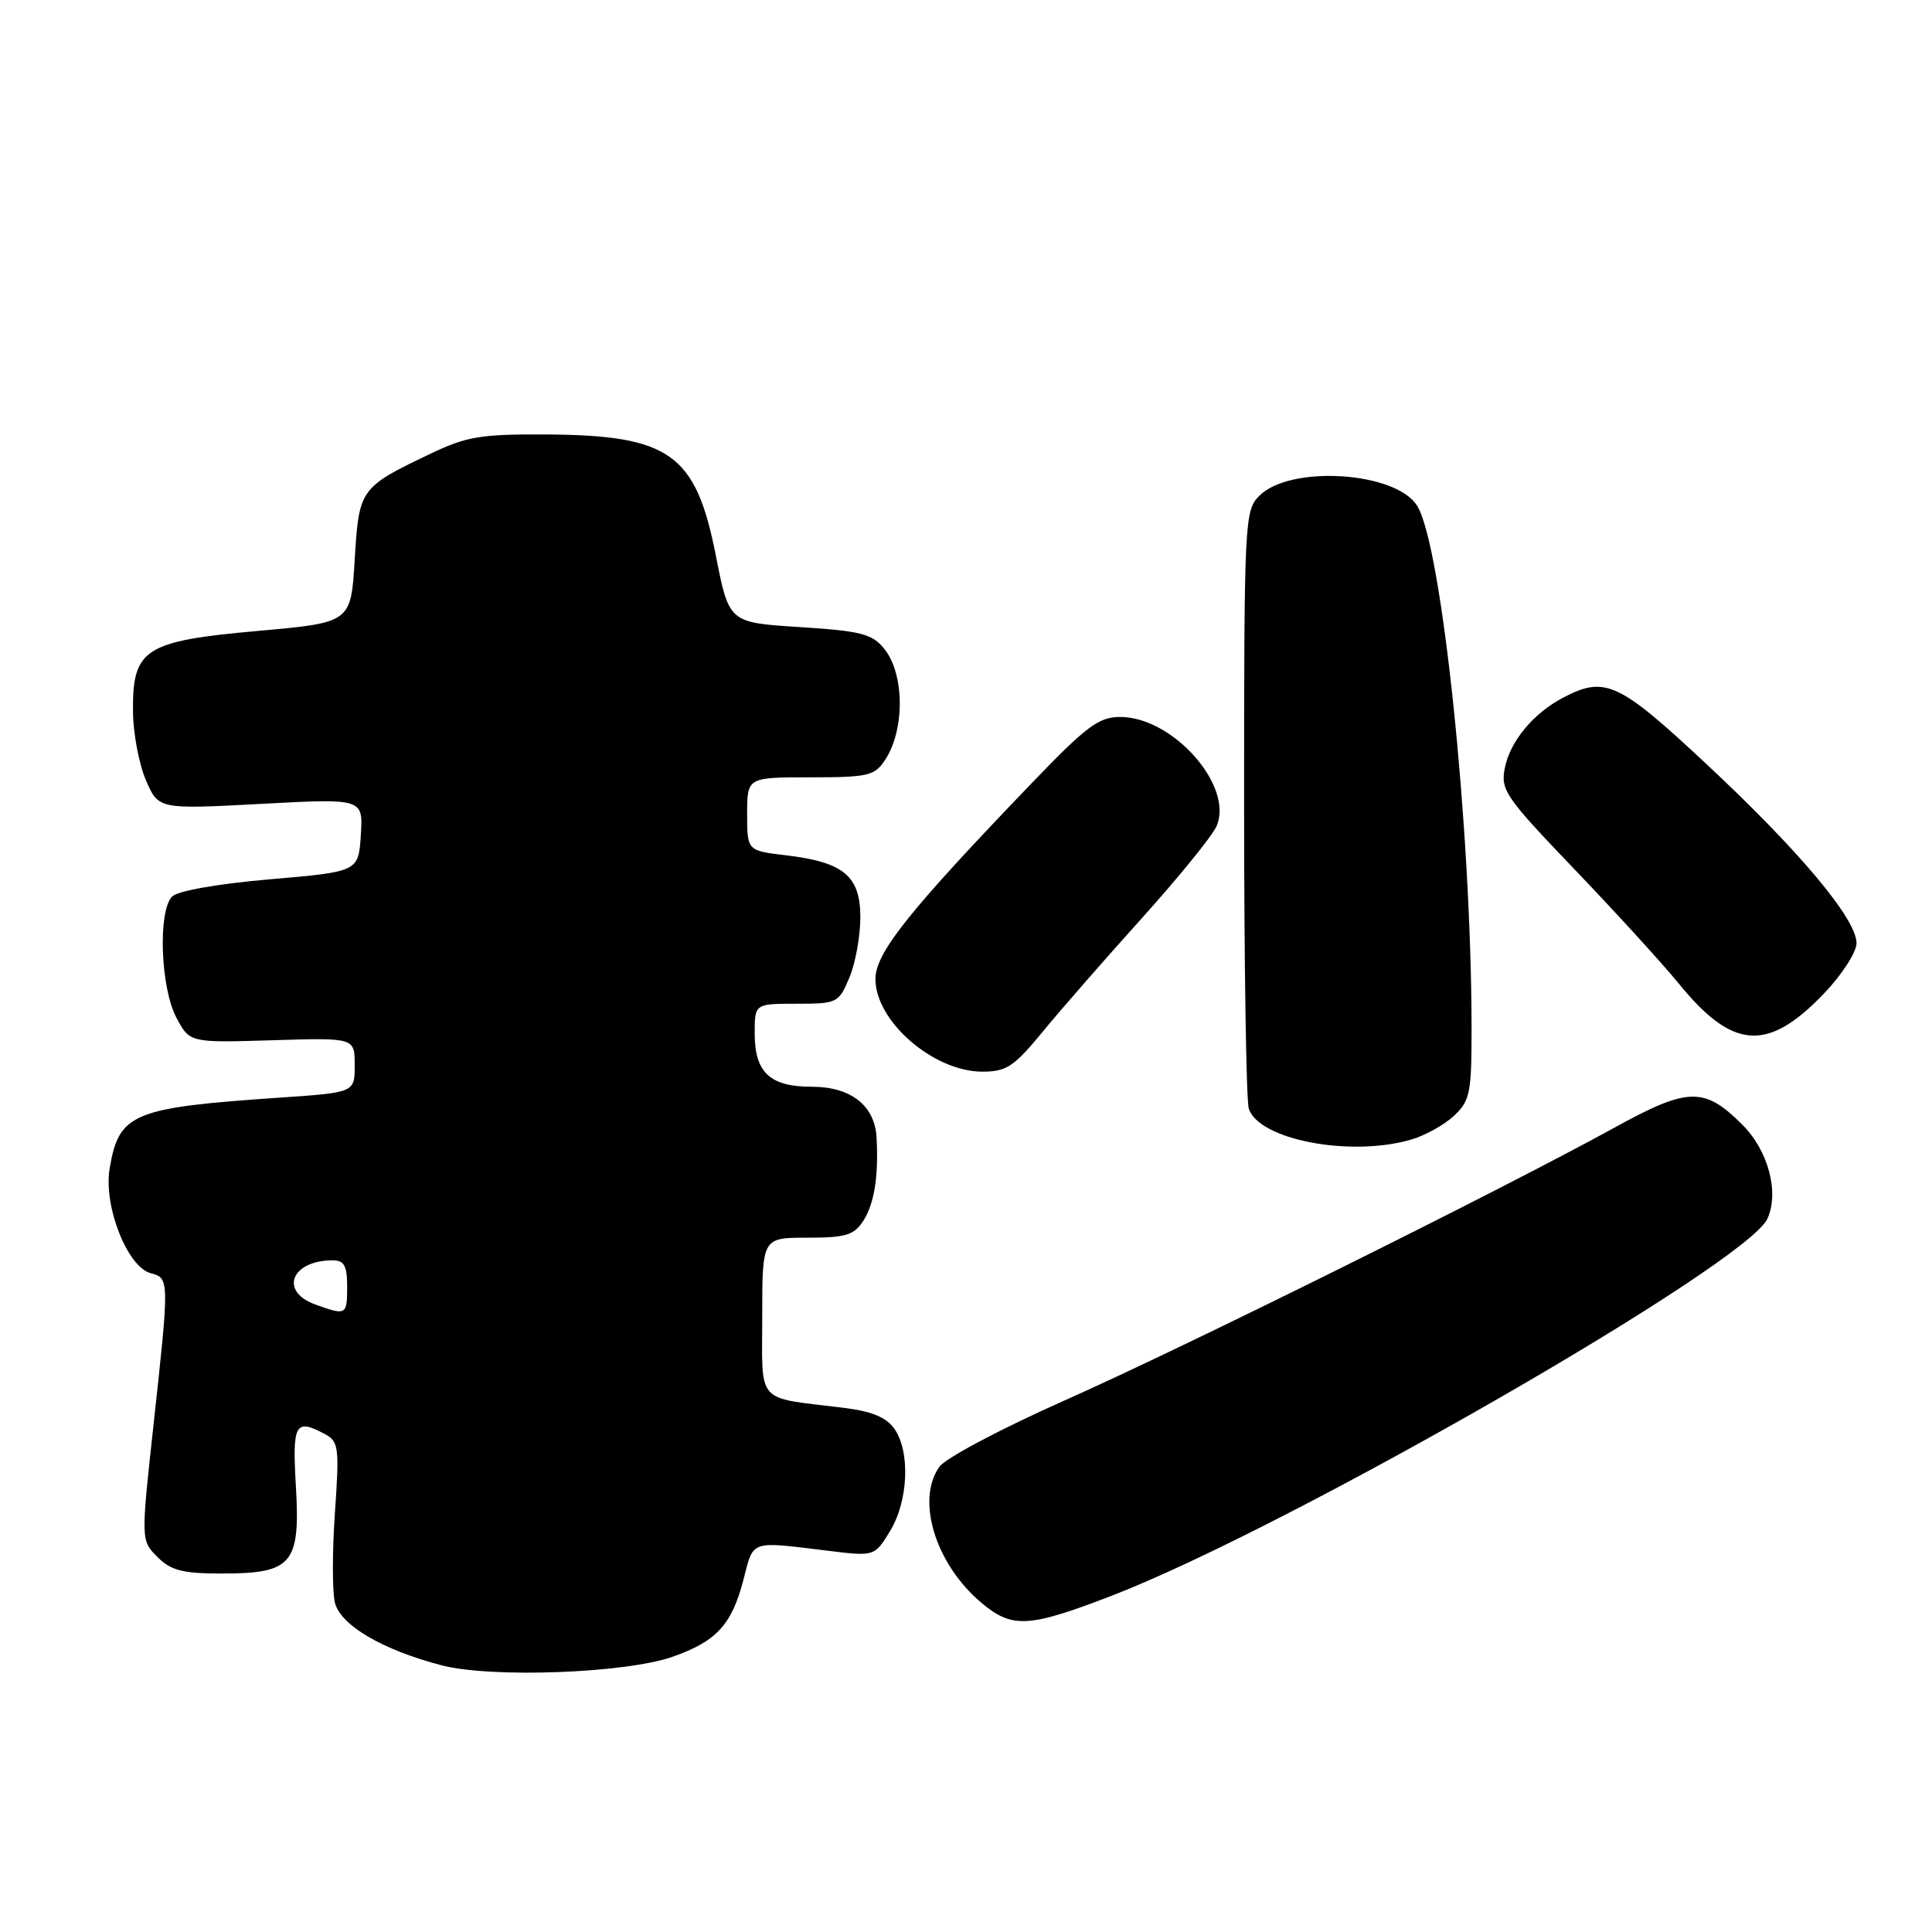 <?xml version="1.0" encoding="UTF-8" standalone="no"?>
<!DOCTYPE svg PUBLIC "-//W3C//DTD SVG 1.1//EN" "http://www.w3.org/Graphics/SVG/1.1/DTD/svg11.dtd" >
<svg xmlns="http://www.w3.org/2000/svg" xmlns:xlink="http://www.w3.org/1999/xlink" version="1.1" viewBox="0 0 256 256">
 <g >
 <path fill="currentColor"
d=" M 89.15 219.52 C 94.97 217.47 96.98 215.26 98.53 209.25 C 99.88 204.01 99.30 204.21 109.69 205.48 C 115.88 206.24 115.88 206.24 117.94 202.87 C 120.36 198.90 120.64 192.36 118.51 189.32 C 117.45 187.80 115.51 187.00 111.76 186.54 C 99.99 185.09 101.00 186.23 101.00 174.42 C 101.00 164.00 101.00 164.00 106.98 164.00 C 112.08 164.00 113.17 163.67 114.40 161.75 C 115.85 159.49 116.43 155.86 116.15 150.75 C 115.92 146.49 112.75 144.00 107.57 144.00 C 102.02 144.00 100.00 142.11 100.00 136.93 C 100.00 133.00 100.00 133.00 105.55 133.00 C 110.94 133.00 111.14 132.90 112.55 129.53 C 113.35 127.62 114.00 124.04 114.00 121.56 C 114.00 116.07 111.80 114.24 104.13 113.33 C 99.00 112.72 99.00 112.72 99.00 107.86 C 99.00 103.00 99.00 103.00 107.38 103.00 C 115.05 103.00 115.90 102.80 117.29 100.68 C 119.92 96.66 119.86 89.28 117.16 85.96 C 115.57 83.99 114.09 83.61 105.97 83.09 C 96.60 82.50 96.60 82.50 94.86 73.65 C 92.21 60.14 88.78 57.68 72.50 57.57 C 63.69 57.52 61.85 57.82 57.00 60.14 C 47.69 64.59 47.56 64.77 47.00 74.17 C 46.50 82.50 46.50 82.50 34.18 83.60 C 19.15 84.94 17.55 85.97 17.62 94.24 C 17.64 97.13 18.41 101.24 19.33 103.37 C 21.00 107.24 21.00 107.24 34.56 106.52 C 48.12 105.79 48.12 105.79 47.81 110.64 C 47.50 115.50 47.50 115.50 35.79 116.51 C 28.91 117.10 23.56 118.04 22.81 118.79 C 20.91 120.69 21.26 130.86 23.37 134.84 C 25.14 138.17 25.14 138.17 36.07 137.84 C 47.00 137.50 47.00 137.50 47.00 141.13 C 47.00 144.76 47.00 144.76 37.25 145.43 C 17.52 146.77 15.77 147.49 14.53 154.83 C 13.69 159.80 16.87 167.89 19.98 168.71 C 22.45 169.35 22.45 169.55 20.34 188.81 C 18.67 204.11 18.67 204.11 20.86 206.31 C 22.66 208.11 24.20 208.50 29.42 208.50 C 38.72 208.50 39.80 207.23 39.21 196.99 C 38.72 188.59 39.10 187.91 43.08 190.04 C 44.88 191.01 44.98 191.82 44.38 200.42 C 44.02 205.56 44.02 210.93 44.38 212.37 C 45.13 215.36 50.67 218.61 58.50 220.66 C 65.09 222.38 82.93 221.72 89.15 219.52 Z  M 147.29 211.45 C 170.79 202.38 231.44 167.51 234.19 161.49 C 235.78 158.00 234.31 152.46 230.88 149.04 C 225.85 144.00 223.70 144.04 214.03 149.36 C 198.86 157.71 156.92 178.52 141.21 185.50 C 132.74 189.26 125.26 193.21 124.46 194.37 C 121.35 198.80 123.97 207.27 130.03 212.37 C 134.12 215.81 136.27 215.69 147.29 211.45 Z  M 186.92 151.02 C 188.79 150.49 191.37 149.06 192.66 147.85 C 194.80 145.84 195.00 144.83 194.99 136.08 C 194.95 109.57 191.05 72.26 187.78 67.02 C 184.95 62.48 170.96 61.59 166.87 65.69 C 164.92 67.64 164.85 68.95 164.85 106.33 C 164.85 127.58 165.13 145.83 165.47 146.89 C 166.77 151.01 178.86 153.34 186.92 151.02 Z  M 138.13 136.75 C 140.50 133.86 146.41 127.09 151.27 121.70 C 156.12 116.31 160.58 110.83 161.17 109.53 C 163.58 104.25 155.47 95.00 148.42 95.00 C 145.60 95.00 143.95 96.23 136.73 103.75 C 120.40 120.74 116.00 126.26 116.00 129.73 C 116.00 135.33 123.69 141.99 130.16 142.00 C 133.36 142.00 134.35 141.34 138.13 136.75 Z  M 241.75 131.58 C 244.09 129.12 246.00 126.15 246.00 124.97 C 246.00 121.78 238.45 112.76 226.12 101.25 C 214.51 90.39 212.69 89.55 207.20 92.40 C 203.20 94.48 200.11 98.19 199.40 101.75 C 198.81 104.68 199.45 105.61 208.64 115.20 C 214.06 120.86 220.27 127.66 222.42 130.30 C 229.62 139.15 234.24 139.45 241.75 131.58 Z  M 41.75 172.84 C 36.98 171.10 38.62 167.00 44.08 167.00 C 45.61 167.00 46.00 167.72 46.00 170.50 C 46.00 174.28 45.88 174.34 41.75 172.84 Z "/>
</g>
</svg>
